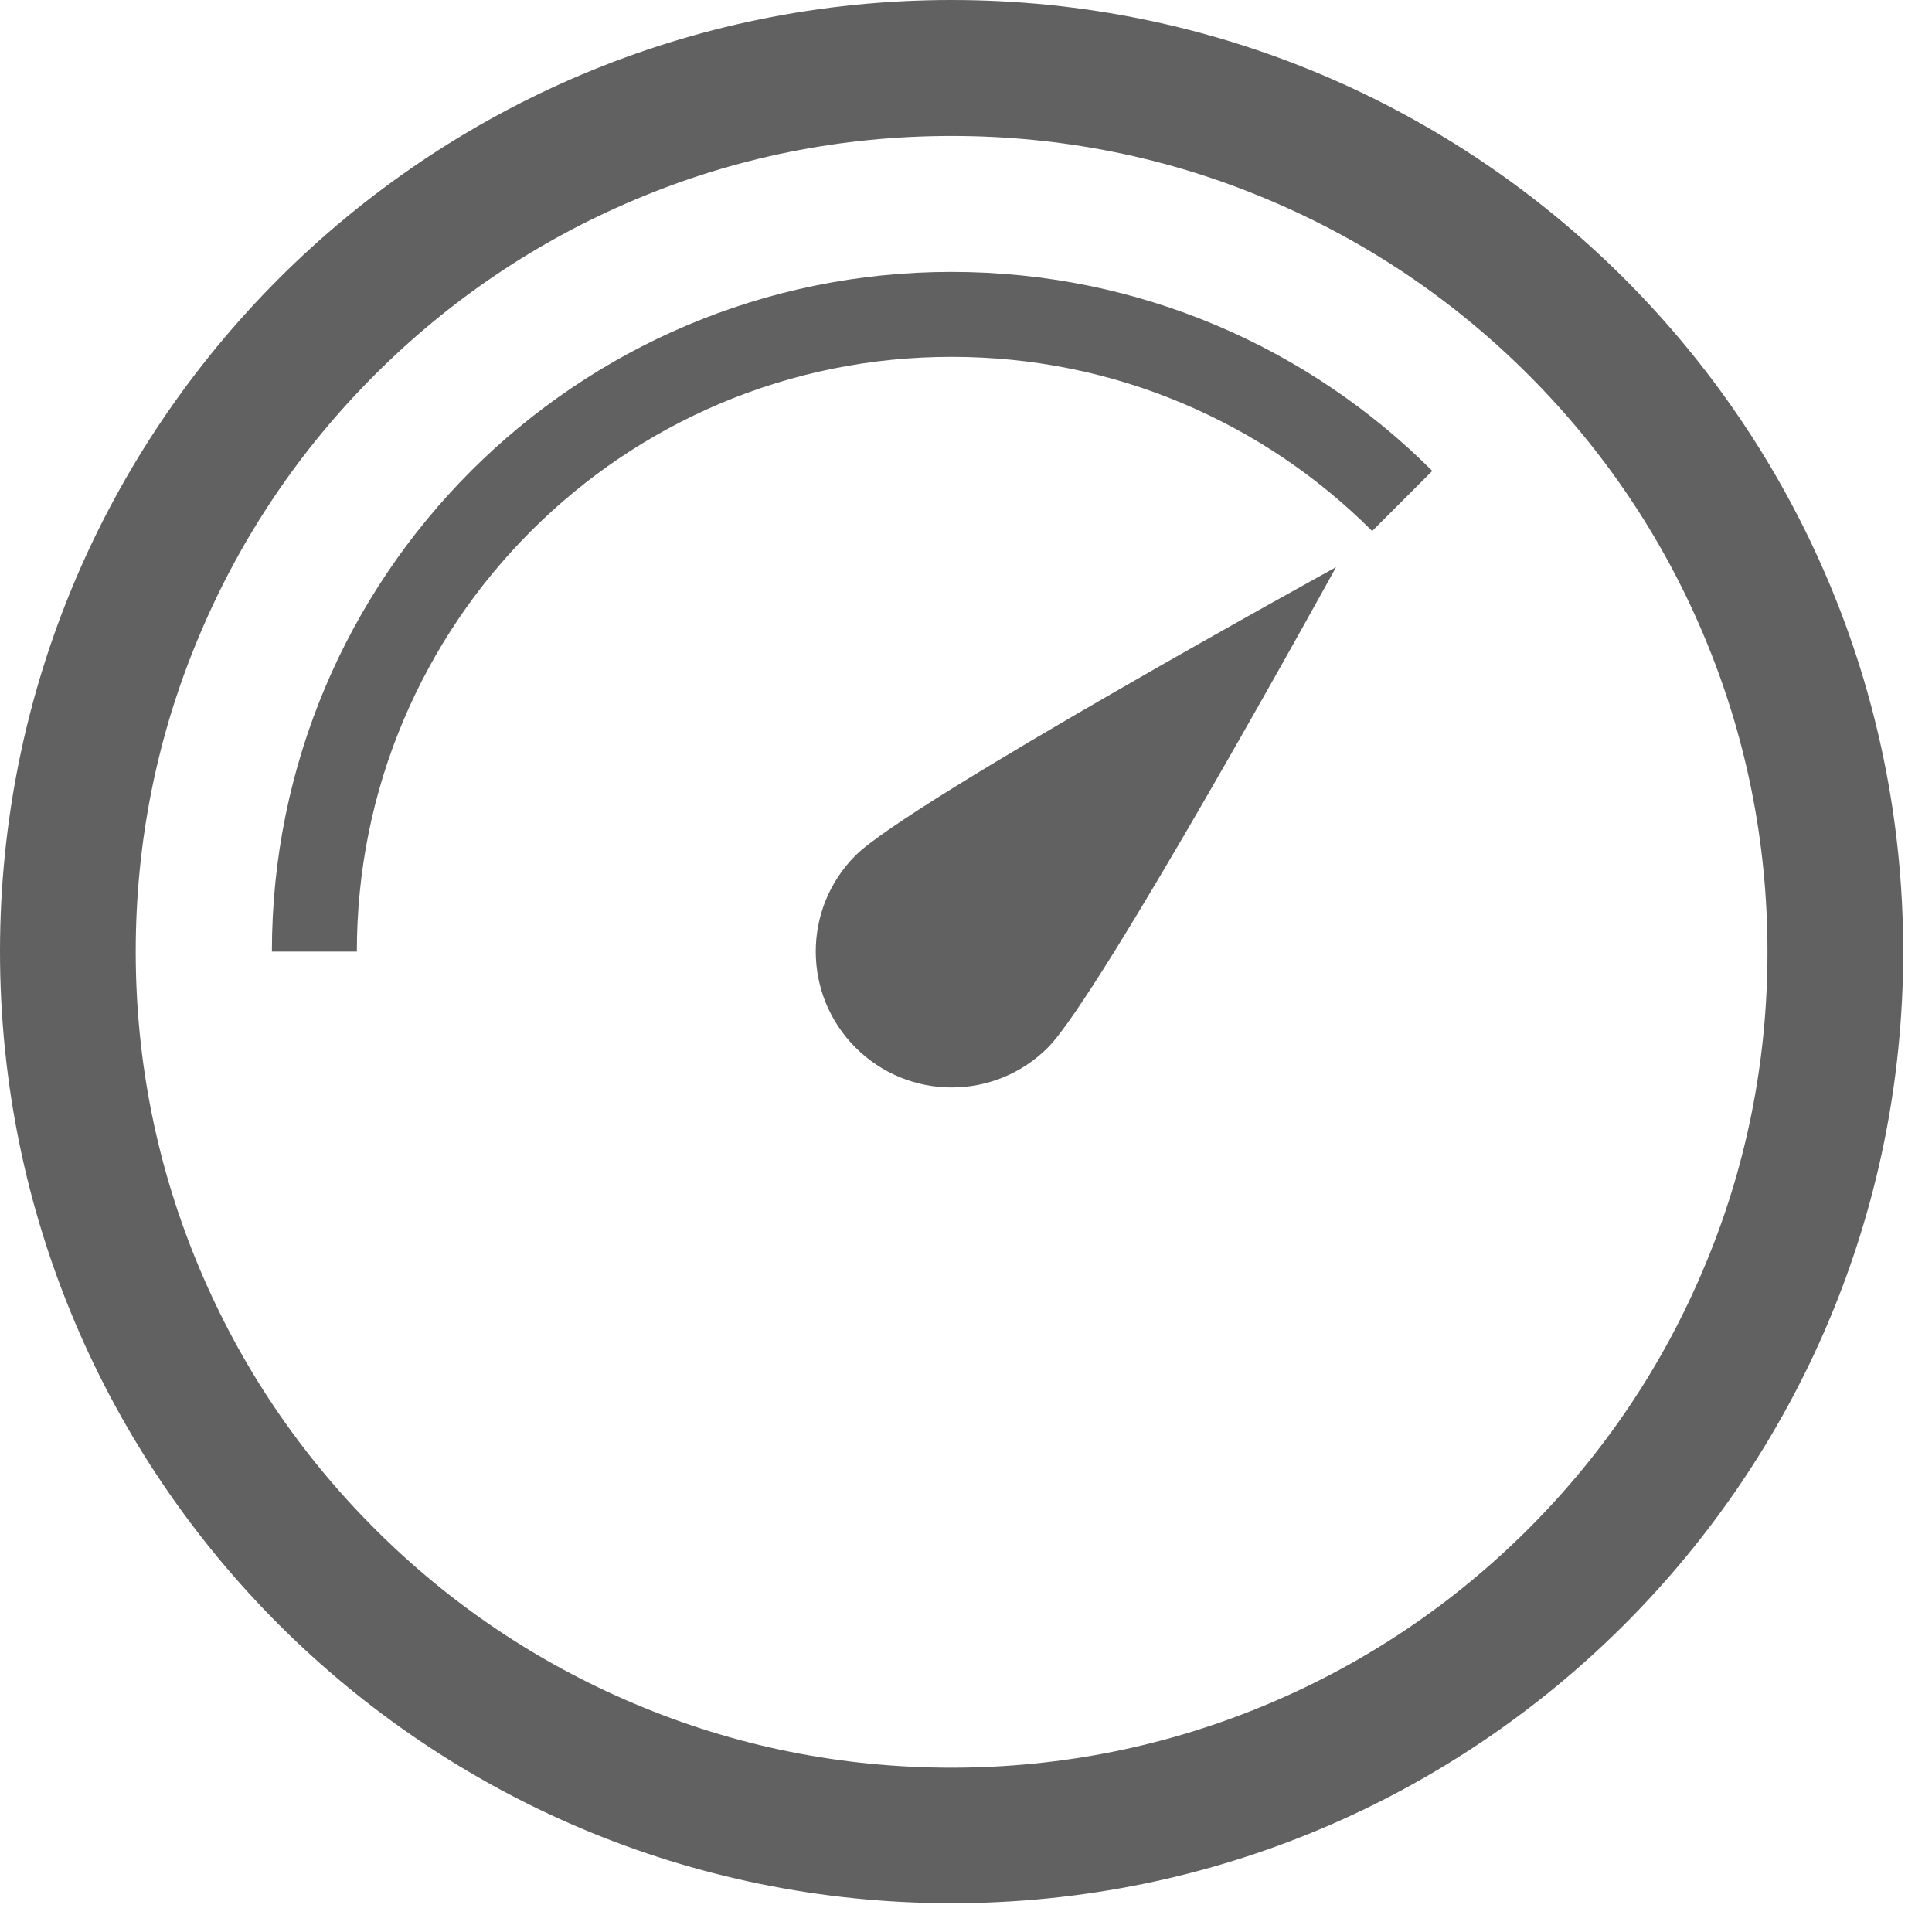 <?xml version="1.0" encoding="UTF-8"?>
<svg width="52px" height="52px" viewBox="0 0 52 52" version="1.1" xmlns="http://www.w3.org/2000/svg" xmlns:xlink="http://www.w3.org/1999/xlink">
    <title>4.组件/2.通用/Bigicon/禁用/访存分析备份 25</title>
    <g id="IDE-Dark-Components" stroke="none" stroke-width="1" fill="none" fill-rule="evenodd">
        <g id="Genera通用组件-icon" transform="translate(-529, -1005)">
            <g id="icon-default-性能全景分析" transform="translate(525, 1001)">
                <rect id="BOX" x="0" y="0" width="60" height="60"></rect>
                <g id="编组" transform="translate(4, 4)" fill="#616161" fill-rule="nonzero">
                    <path d="M25.612,0 C39.756,0 51.225,11.468 51.225,25.612 C51.225,39.756 39.756,51.225 25.612,51.225 C11.468,51.225 -2.38742359e-12,39.756 -2.38742359e-12,25.612 C-2.38742359e-12,11.468 11.468,0 25.612,0 Z M25.612,3.659 C22.645,3.659 19.77,4.236 17.065,5.385 C14.453,6.489 12.103,8.072 10.085,10.091 C8.067,12.109 6.483,14.458 5.38,17.071 C4.231,19.775 3.653,22.651 3.653,25.618 C3.653,28.585 4.236,31.461 5.38,34.165 C6.483,36.778 8.067,39.128 10.085,41.146 C12.103,43.164 14.453,44.747 17.065,45.851 C19.77,47 22.645,47.577 25.612,47.577 C28.58,47.577 31.455,46.994 34.159,45.851 C36.772,44.747 39.122,43.164 41.14,41.146 C43.158,39.128 44.742,36.778 45.845,34.165 C46.994,31.461 47.572,28.585 47.572,25.618 C47.572,22.651 46.989,19.775 45.845,17.071 C44.742,14.458 43.158,12.109 41.14,10.091 C39.122,8.072 36.772,6.489 34.159,5.385 C31.455,4.236 28.58,3.659 25.612,3.659 Z M35.96,15.265 C35.96,15.265 29.632,26.767 28.202,28.197 C26.773,29.626 24.458,29.626 23.028,28.197 C21.599,26.767 21.599,24.452 23.028,23.023 C24.458,21.593 35.96,15.265 35.96,15.265 Z" id="形状结合"></path>
                    <path d="M10.862,19.381 C11.669,17.477 12.823,15.762 14.293,14.293 C15.762,12.823 17.477,11.669 19.381,10.862 C21.353,10.028 23.451,9.605 25.612,9.605 C27.773,9.605 29.872,10.028 31.844,10.862 C33.748,11.669 35.463,12.823 36.932,14.293 L38.55,12.675 C35.24,9.365 30.666,7.318 25.612,7.318 C15.51,7.318 7.318,15.51 7.318,25.612 L9.605,25.612 C9.605,23.451 10.028,21.353 10.862,19.381 Z" id="形状-path"></path>
                </g>
            </g>
        </g>
    </g>
</svg>